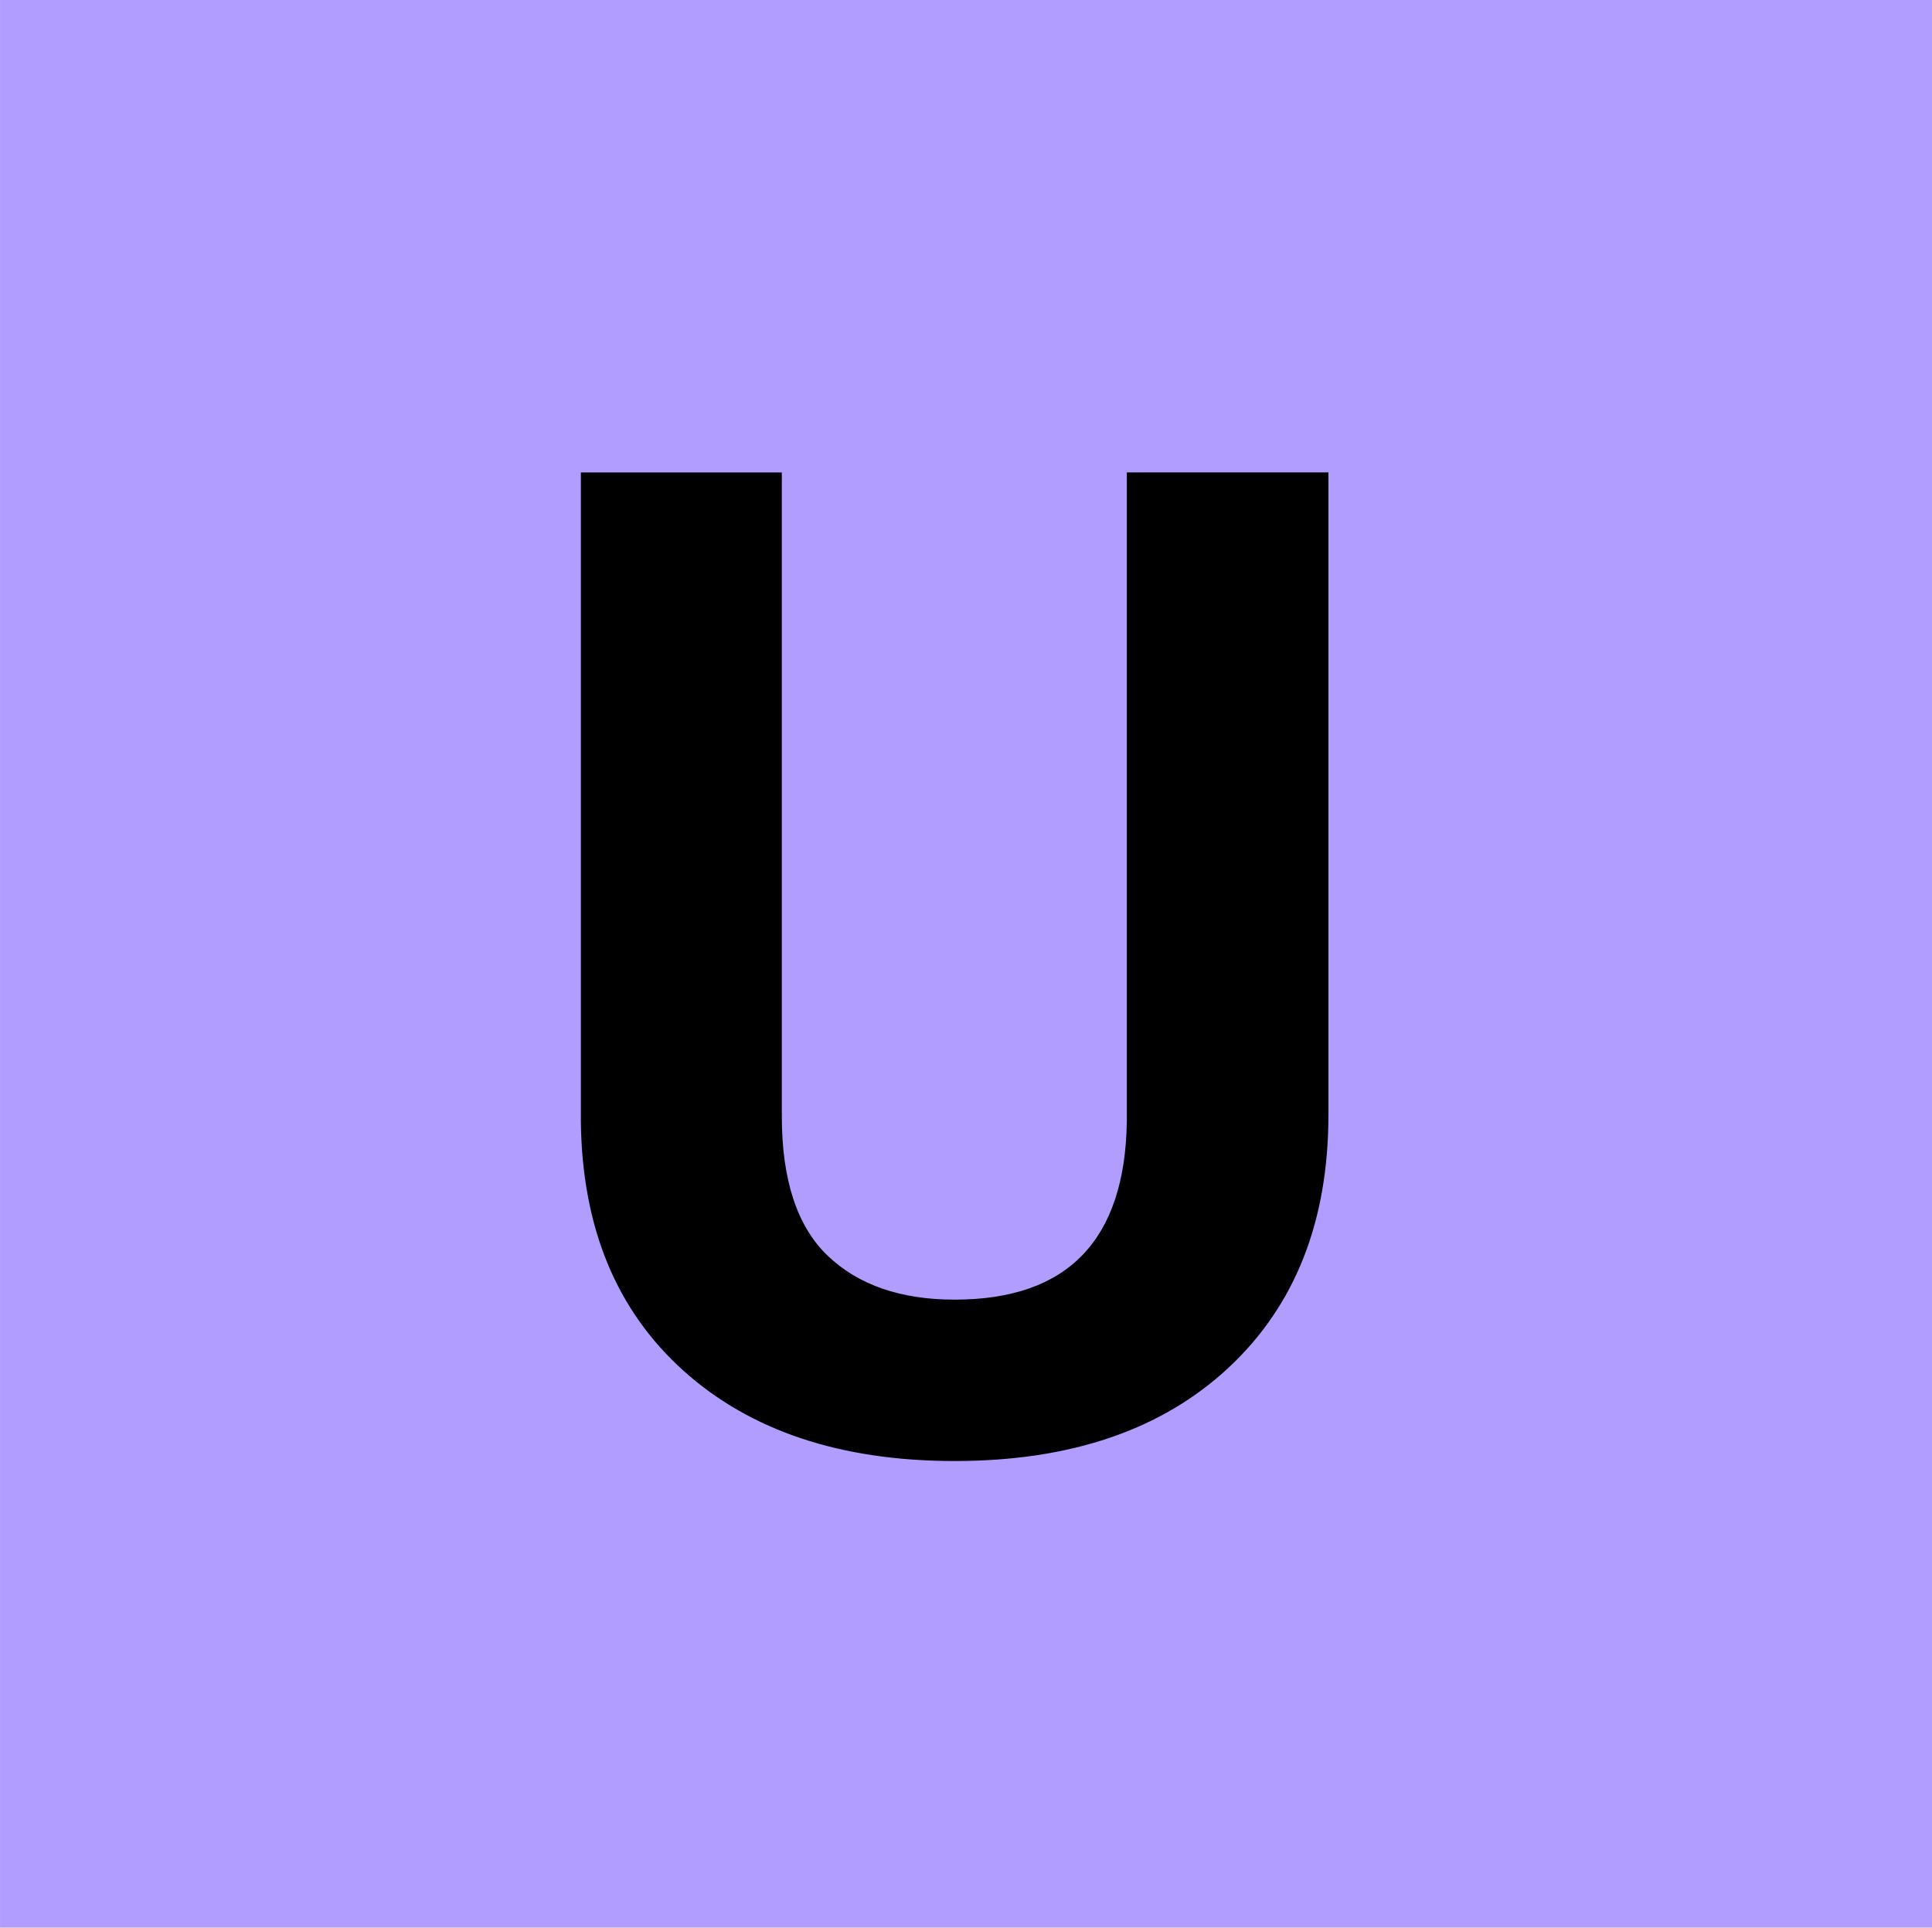 <svg version="1.1" viewBox="0.0 0.0 751.092 749.462" fill="none" stroke="none" stroke-linecap="square" stroke-miterlimit="10" xmlns:xlink="http://www.w3.org/1999/xlink" xmlns="http://www.w3.org/2000/svg"><clipPath id="p.0"><path d="m0 0l751.092 0l0 749.462l-751.092 0l0 -749.462z" clip-rule="nonzero"/></clipPath><g clip-path="url(#p.0)"><path fill="#000000" fill-opacity="0.0" d="m0 0l751.092 0l0 749.462l-751.092 0z" fill-rule="evenodd"/><path fill="#b19dff" d="m0.013 -5.2493436E-7l751.087 0l0 749.449l-751.087 0z" fill-rule="evenodd"/><path fill="#000000" fill-opacity="0.0" d="m186.617 41.833l377.858 0l0 665.795l-377.858 0z" fill-rule="evenodd"/><path fill="#000000" d="m516.445 183.677l0 249.734q0 62.234 -38.938 98.437q-38.922 36.188 -106.375 36.188q-66.406 0 -105.469 -35.156q-39.062 -35.156 -39.844 -96.609l0 -252.594l78.125 0l0 250.25q0 37.234 17.844 54.297q17.844 17.062 49.344 17.062q65.891 0 66.938 -69.281l0 -252.328l78.375 0z" fill-rule="nonzero"/></g></svg>